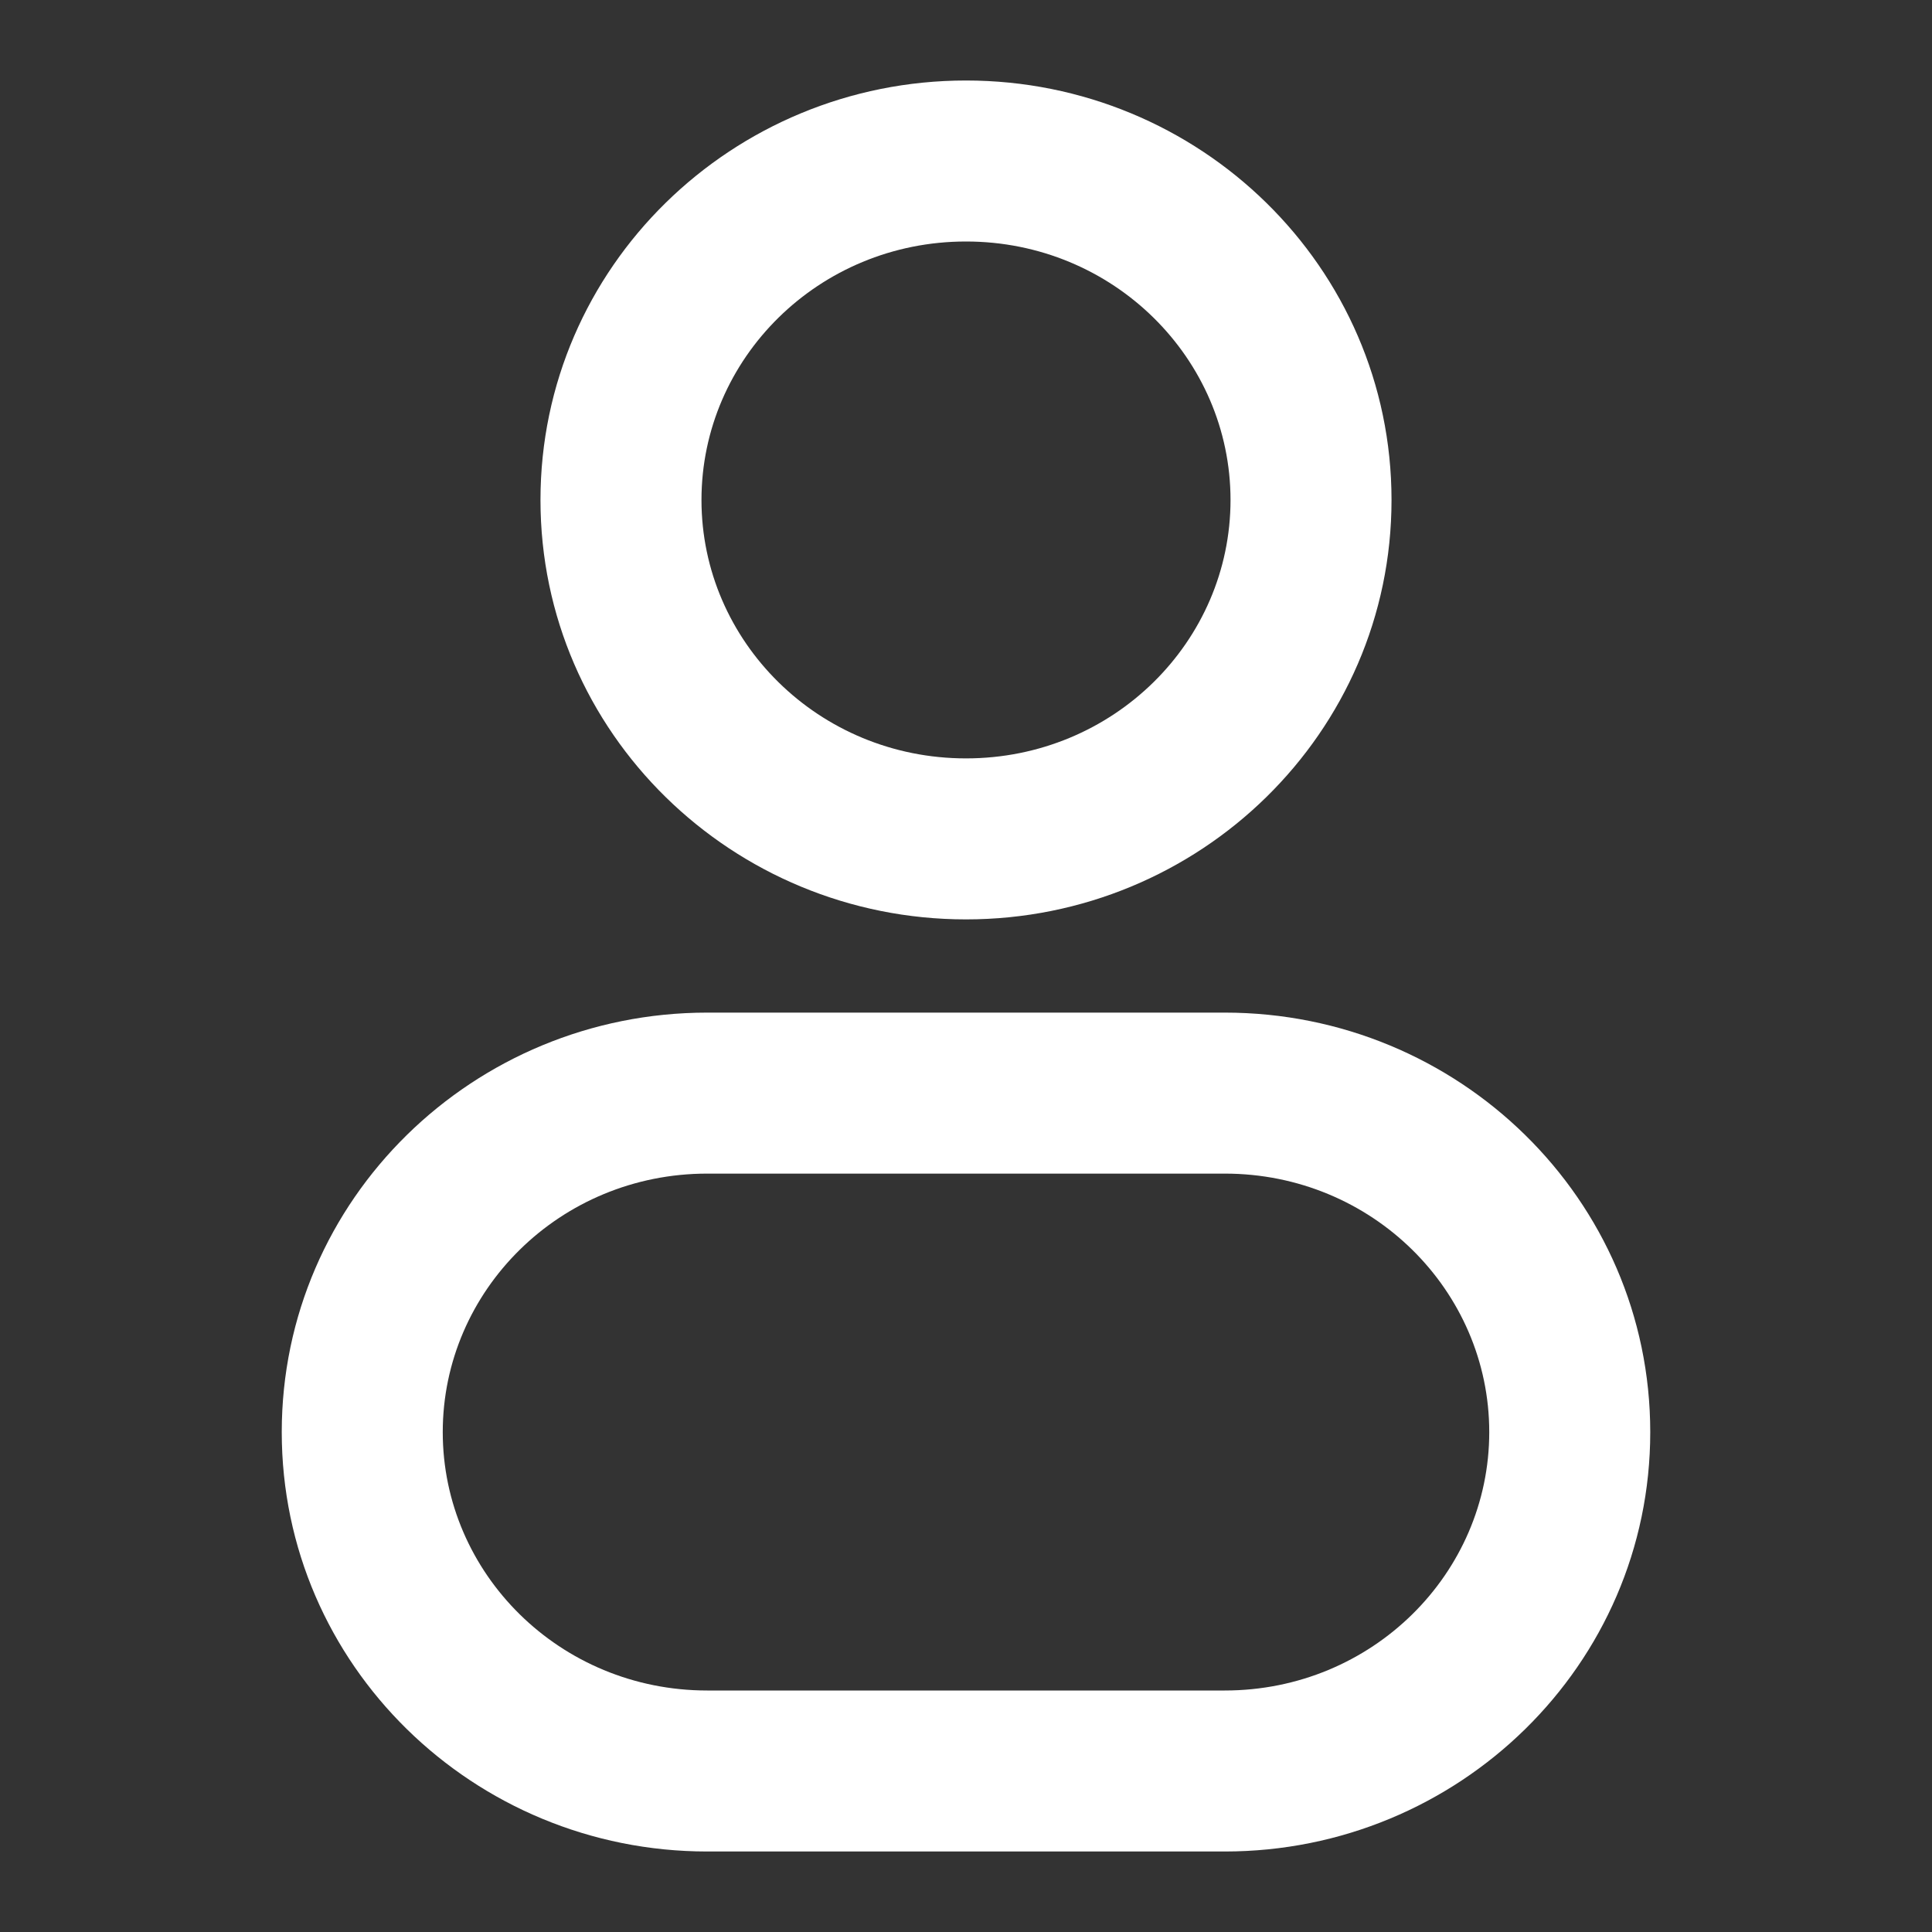 <svg width="24" height="24" viewBox="0 0 24 24" fill="none" xmlns="http://www.w3.org/2000/svg">
<rect x="0" y="0" width="24" height="24" fill="#333333" stroke="none"/>
<path fill-rule="evenodd" clip-rule="evenodd" d="M12 3C10.169 3 8.714 4.454 8.714 6.211C8.714 7.967 10.169 9.421 12 9.421C13.831 9.421 15.286 7.967 15.286 6.211C15.286 4.454 13.831 3 12 3ZM6.714 6.211C6.714 3.316 9.098 1 12 1C14.902 1 17.286 3.316 17.286 6.211C17.286 9.105 14.902 11.421 12 11.421C9.098 11.421 6.714 9.105 6.714 6.211ZM3.5 17.79C3.5 14.895 5.883 12.579 8.786 12.579H15.214C18.117 12.579 20.5 14.895 20.5 17.79C20.5 20.684 18.117 23 15.214 23H8.786C5.883 23 3.5 20.684 3.5 17.79ZM8.786 14.579C6.954 14.579 5.5 16.033 5.5 17.79C5.5 19.546 6.954 21 8.786 21H15.214C17.046 21 18.5 19.546 18.5 17.79C18.5 16.033 17.046 14.579 15.214 14.579H8.786Z" fill="white"/>
</svg>
